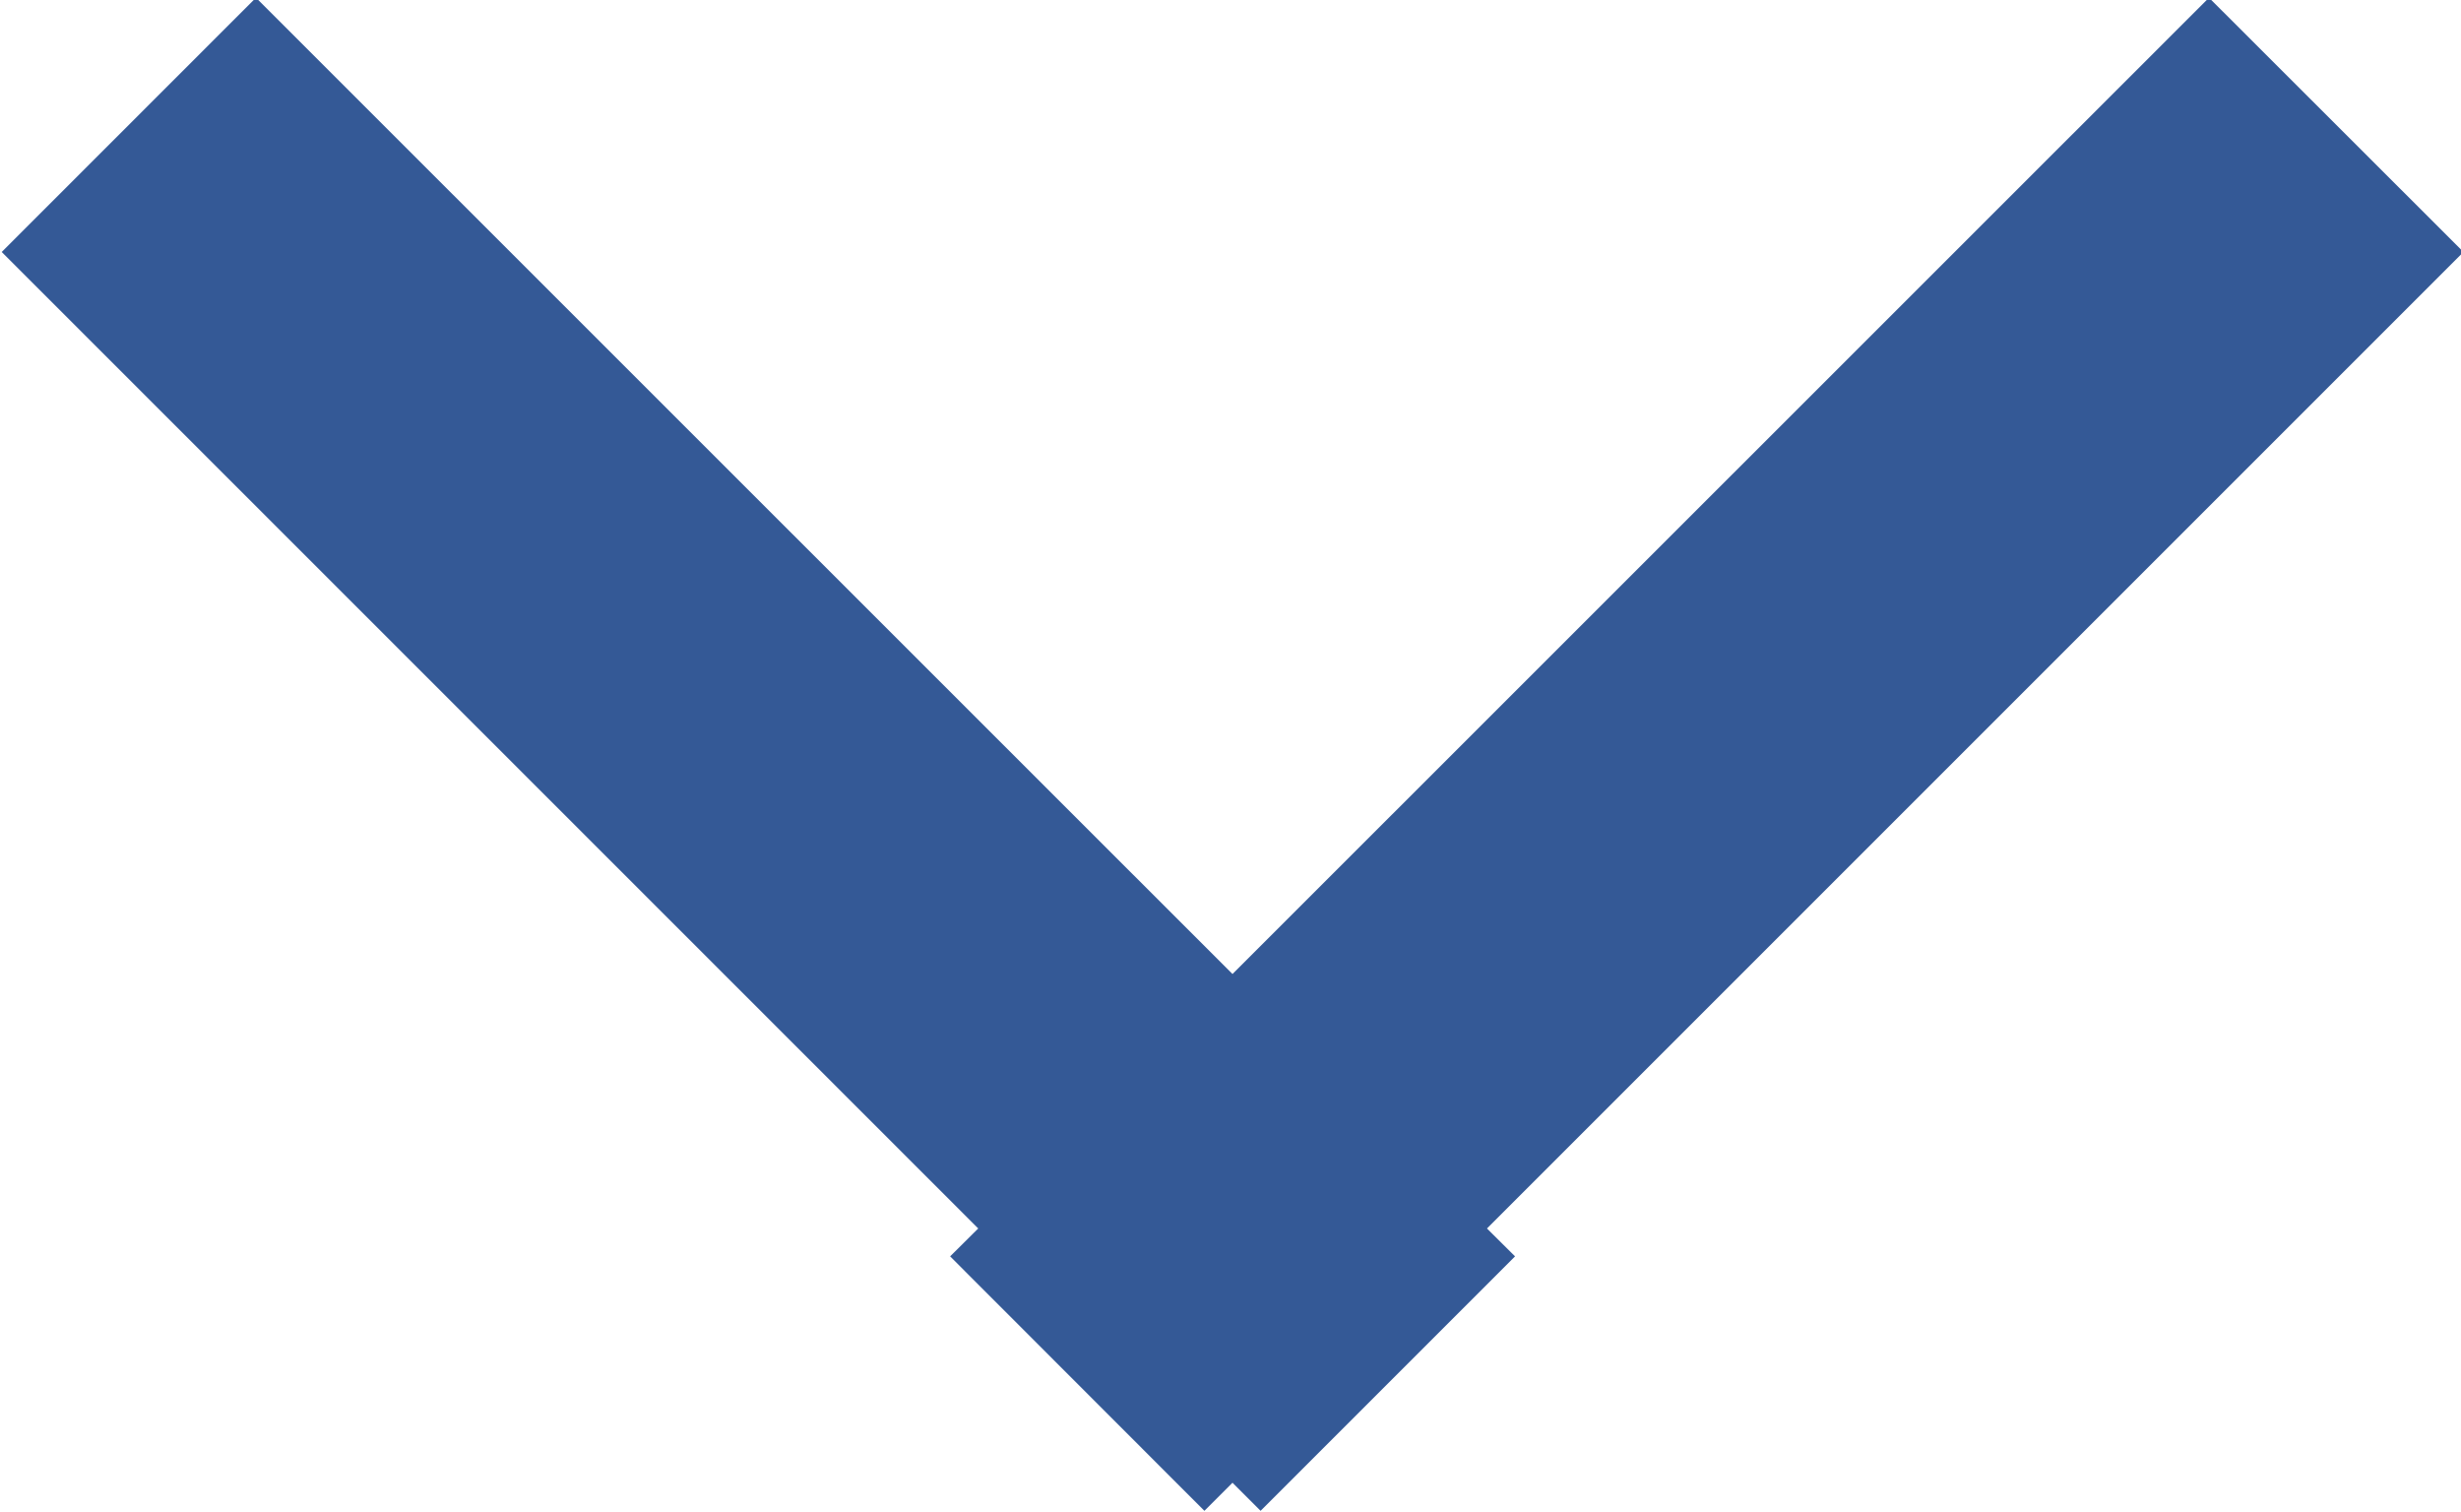 <svg xmlns="http://www.w3.org/2000/svg" width="12.969" height="7.969" viewBox="0 0 12.969 7.969">
  <defs>
    <style>
      .cls-1 {
        fill: #345996;
        fill-rule: evenodd;
      }
    </style>
  </defs>
  <path id="Shape_2_copy" data-name="Shape 2 copy" class="cls-1" d="M539.763,152.234l-5.146,5.146,0.148,0.147-1.341,1.341-0.148-.148-0.148.148-1.34-1.341,0.148-.147-5.146-5.146,1.34-1.34,5.146,5.145,5.146-5.145Z" transform="translate(-526.781 -150.906)"/>
</svg>
